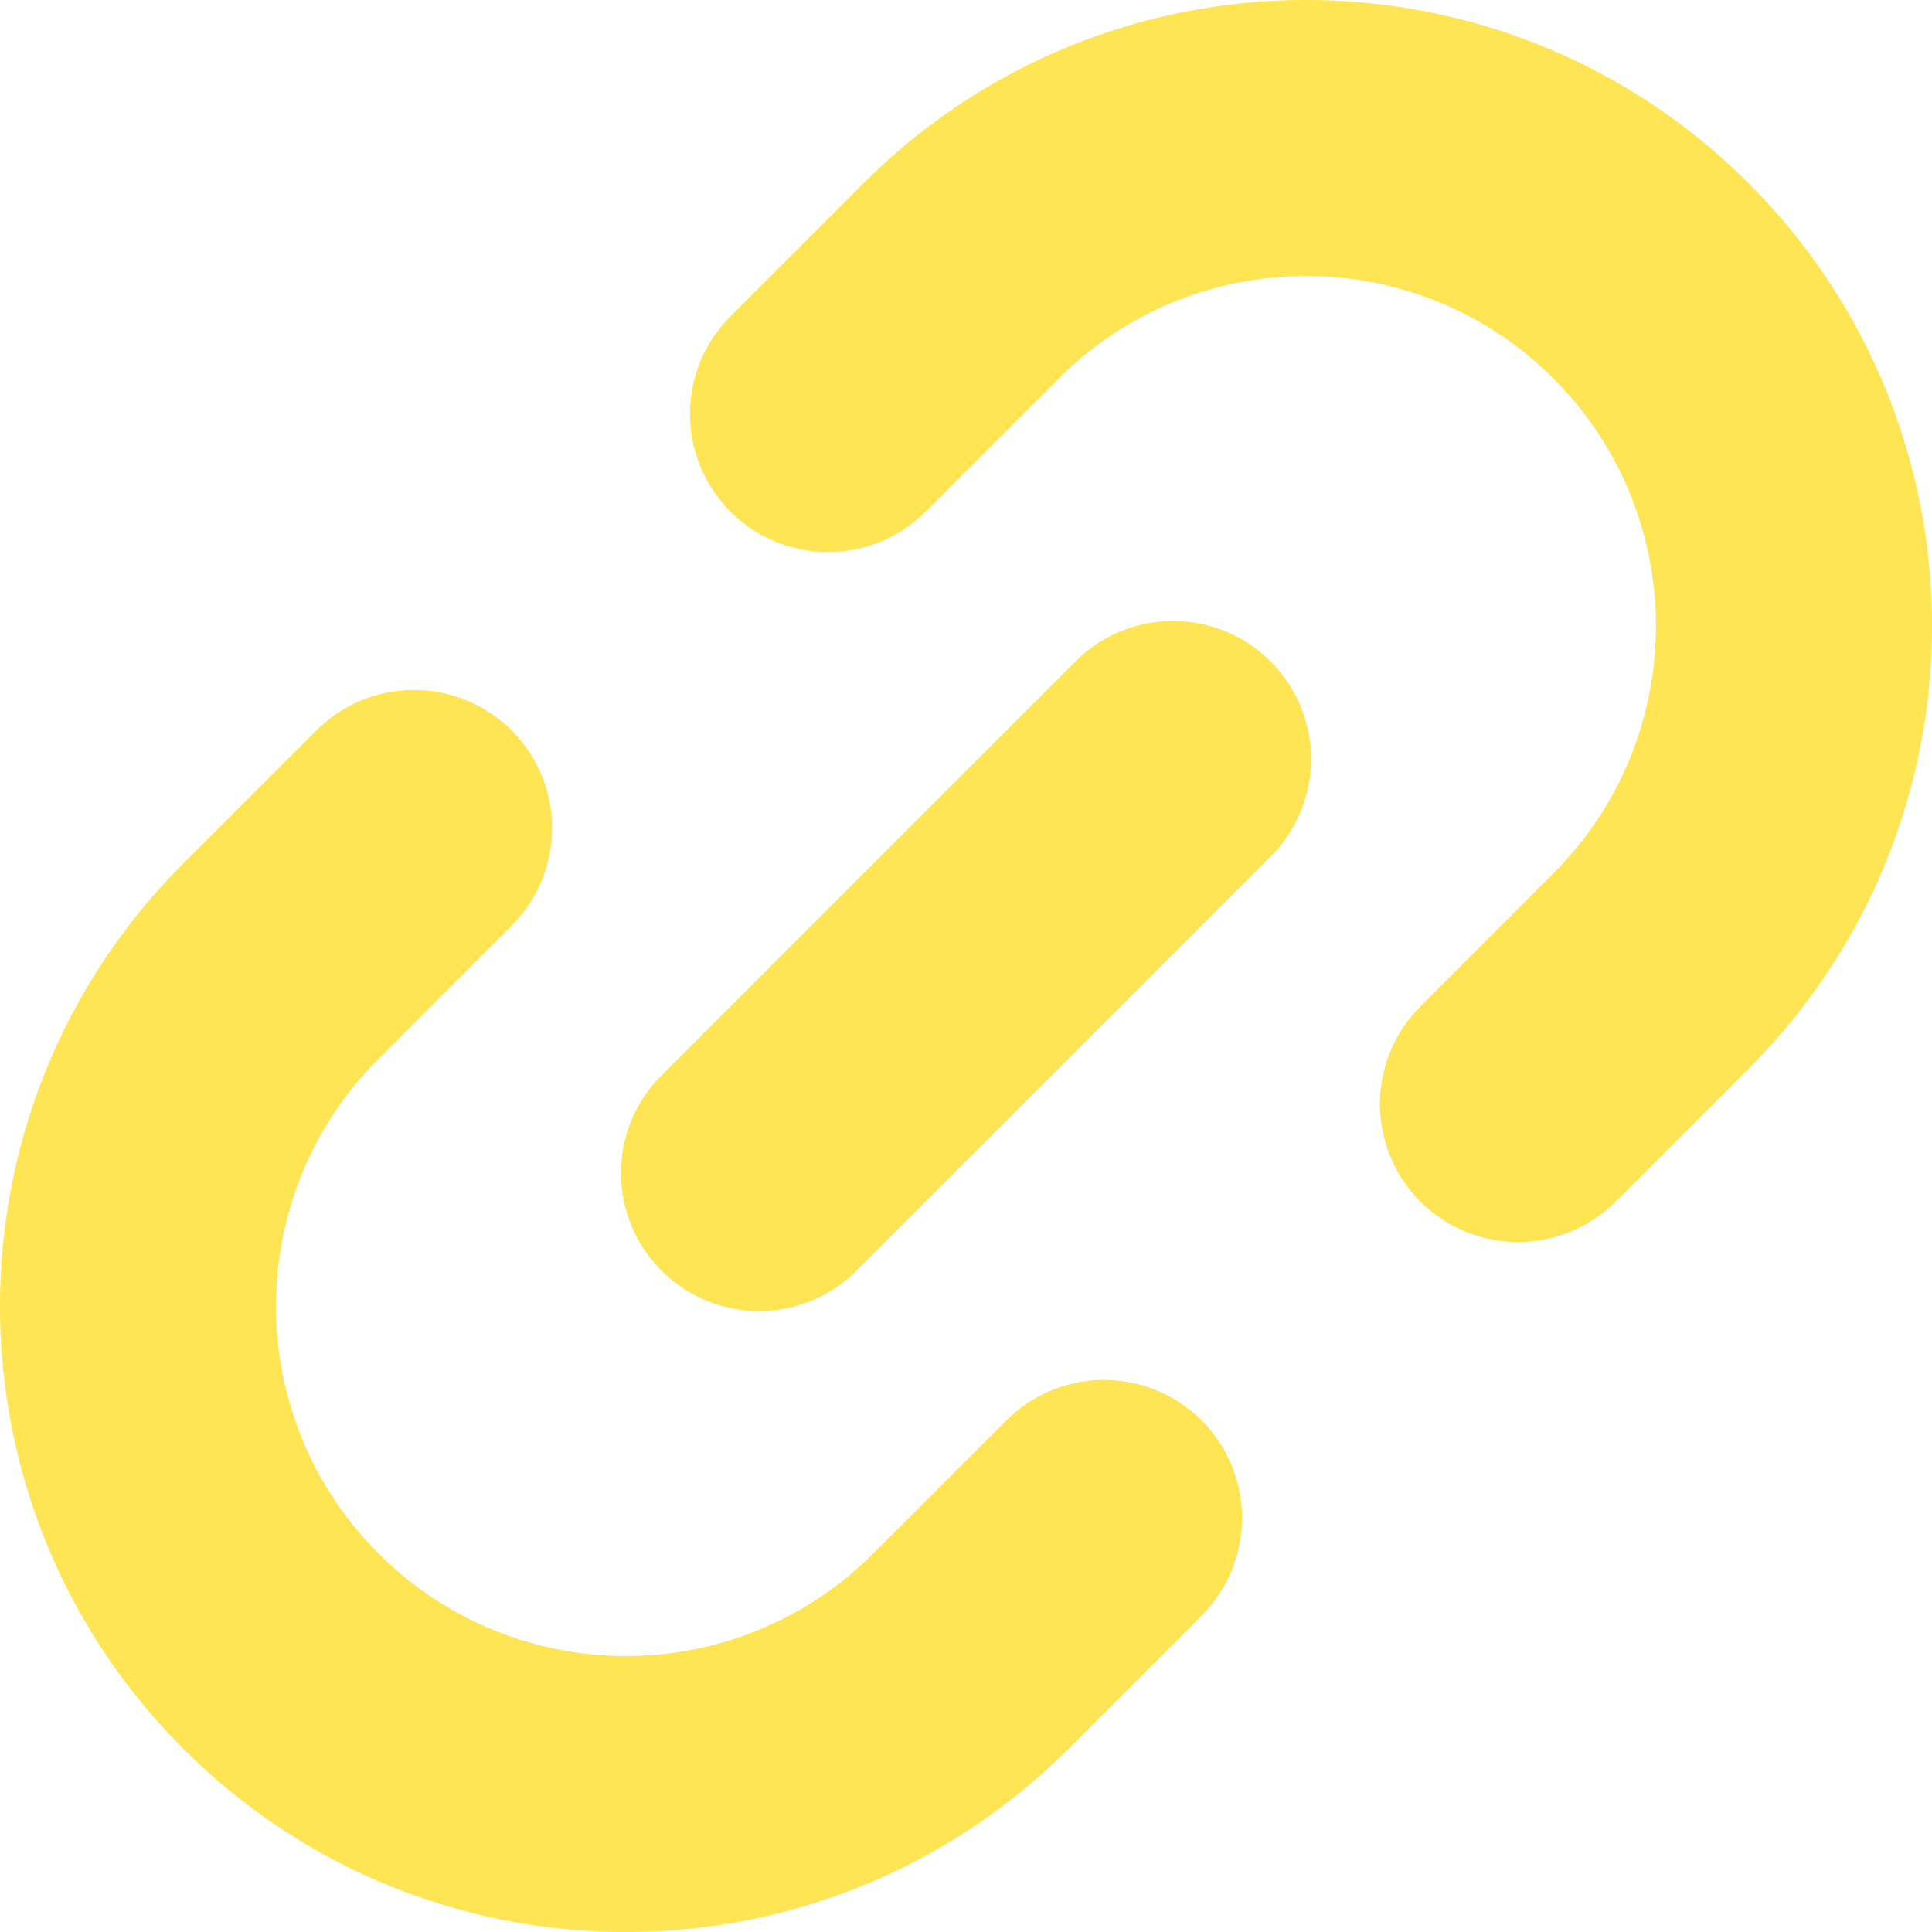 <svg width="14" height="14" viewBox="0 0 14 14" fill="none" xmlns="http://www.w3.org/2000/svg">
<g clip-path="url(#clip0_1222_12130)">
<path fill-rule="evenodd" clip-rule="evenodd" d="M7.671 2.743L6.707 3.707C6.317 4.098 5.683 4.098 5.293 3.707C4.902 3.317 4.902 2.683 5.293 2.293L6.257 1.328C8.028 -0.443 10.9 -0.443 12.671 1.328C14.443 3.1 14.443 5.971 12.671 7.743L11.707 8.707C11.317 9.098 10.684 9.098 10.293 8.707C9.902 8.317 9.902 7.683 10.293 7.293L11.257 6.328C12.247 5.338 12.247 3.733 11.257 2.743C10.267 1.752 8.662 1.752 7.671 2.743ZM3.707 5.293C4.098 5.683 4.098 6.317 3.707 6.707L2.743 7.672C1.752 8.662 1.752 10.267 2.743 11.257C3.733 12.248 5.338 12.248 6.328 11.257L7.293 10.293C7.683 9.902 8.316 9.902 8.707 10.293C9.098 10.683 9.098 11.316 8.707 11.707L7.743 12.671C5.971 14.443 3.1 14.443 1.328 12.672C-0.443 10.9 -0.443 8.029 1.328 6.257L2.293 5.293C2.683 4.902 3.316 4.902 3.707 5.293ZM9.207 6.207C9.598 5.817 9.598 5.183 9.207 4.793C8.817 4.402 8.183 4.402 7.793 4.793L4.793 7.793C4.402 8.183 4.402 8.817 4.793 9.207C5.183 9.598 5.817 9.598 6.207 9.207L9.207 6.207Z" fill="#FFE453"/>
</g>
<defs>
<clipPath id="clip0_1222_12130">
<rect width="14" height="14" fill="white"/>
</clipPath>
</defs>
</svg>
